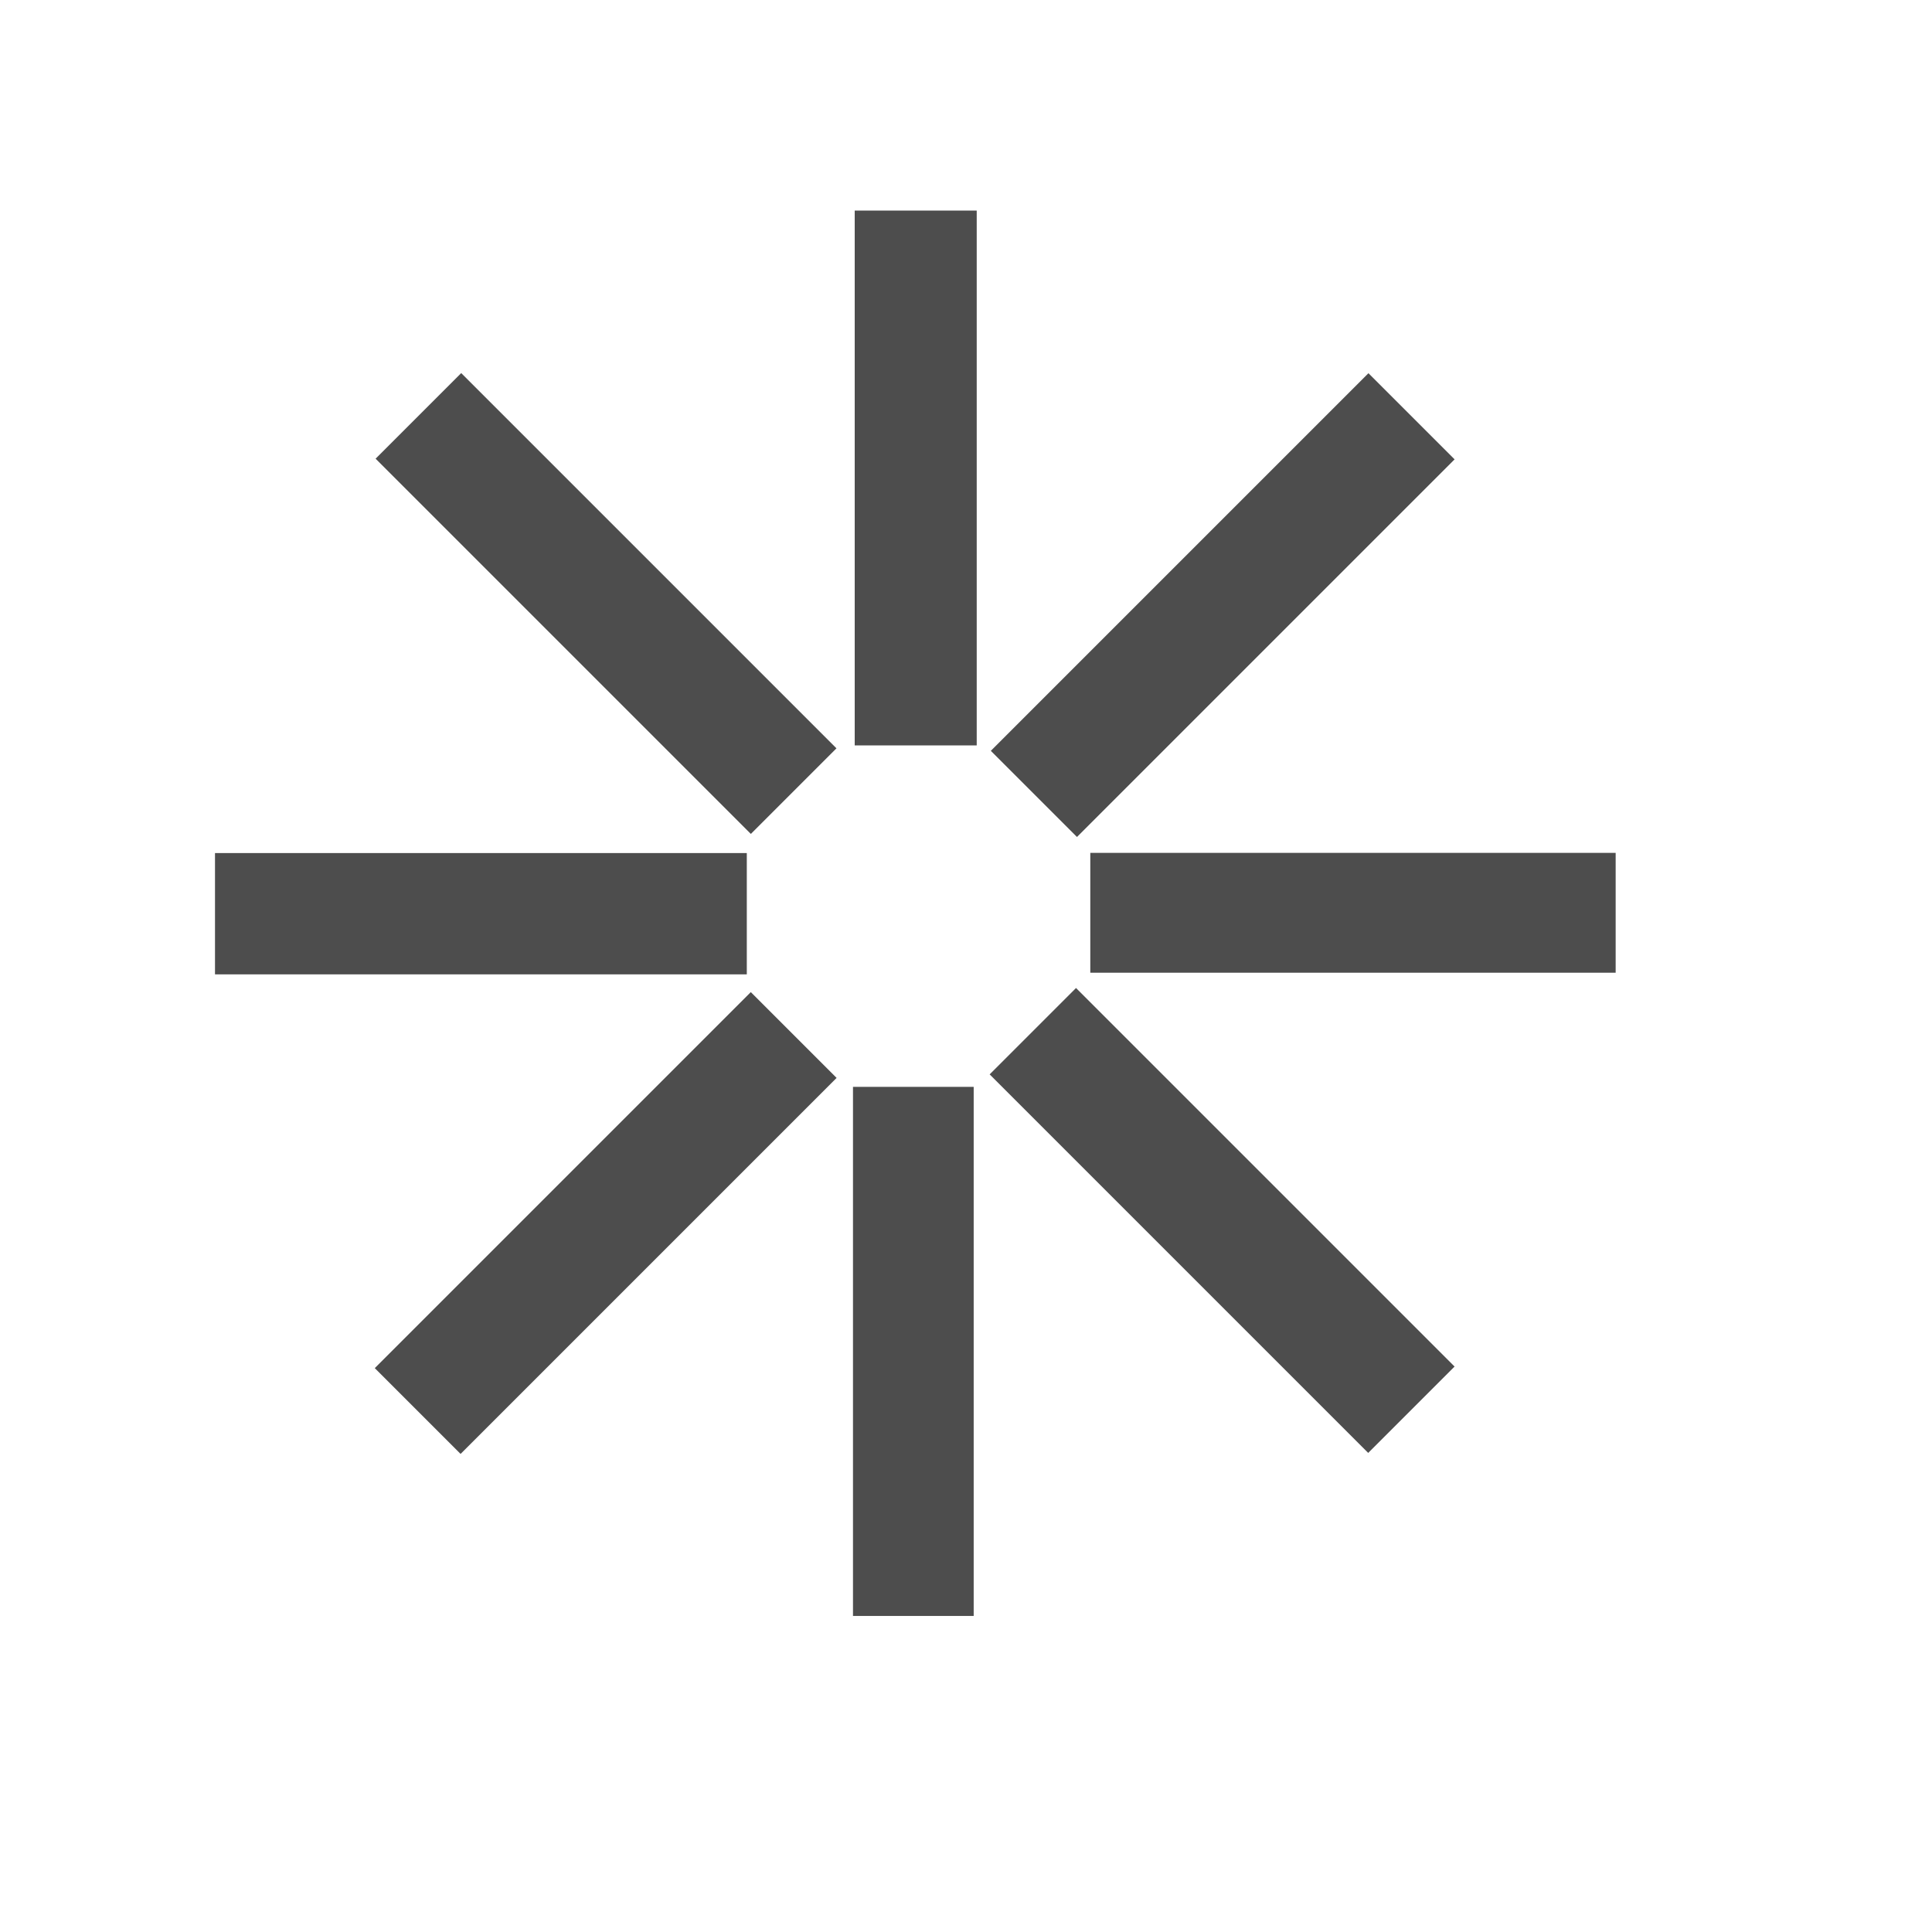 <?xml version="1.0" standalone="no"?>
<!DOCTYPE svg PUBLIC "-//W3C//DTD SVG 20010904//EN" "http://www.w3.org/TR/2001/REC-SVG-20010904/DTD/svg10.dtd">
<!-- Created using Karbon, part of Calligra: http://www.calligra.org/karbon -->
<svg xmlns="http://www.w3.org/2000/svg" xmlns:xlink="http://www.w3.org/1999/xlink" width="38.4pt" height="38.4pt">
<defs/>
<g id="layer1">
  <rect id="rect3282" transform="matrix(0 -1 -1 0 25.884 19.754)" fill="#4d4d4d" fill-rule="evenodd" width="10.63pt" height="2.425pt"/>
  <rect id="rect32821" transform="matrix(0.707 -0.707 -0.707 -0.707 28.541 22.181)" fill="#4d4d4d" fill-rule="evenodd" width="10.616pt" height="2.422pt"/>
  <rect id="rect32822" transform="matrix(1 0 0 -1 28.894 25.778)" fill="#4d4d4d" fill-rule="evenodd" width="10.442pt" height="2.382pt"/>
  <rect id="rect32823" transform="matrix(0.707 0.707 0.707 -0.707 26.227 28.472)" fill="#4d4d4d" fill-rule="evenodd" width="10.642pt" height="2.428pt"/>
  <rect id="rect32824" transform="matrix(8.88178e-16 1 1 -8.88178e-16 22.605 28.803)" fill="#4d4d4d" fill-rule="evenodd" width="10.516pt" height="2.399pt"/>
  <rect id="rect32825" transform="matrix(-0.707 0.707 0.707 0.707 19.897 26.292)" fill="#4d4d4d" fill-rule="evenodd" width="10.571pt" height="2.412pt"/>
  <rect id="rect32826" transform="matrix(-1 0 0 1 19.791 22.607)" fill="#4d4d4d" fill-rule="evenodd" width="10.57pt" height="2.411pt"/>
  <rect id="rect32827" transform="matrix(-0.707 -0.707 -0.707 0.707 22.167 19.831)" fill="#4d4d4d" fill-rule="evenodd" width="10.549pt" height="2.407pt"/>
 </g>
</svg>
